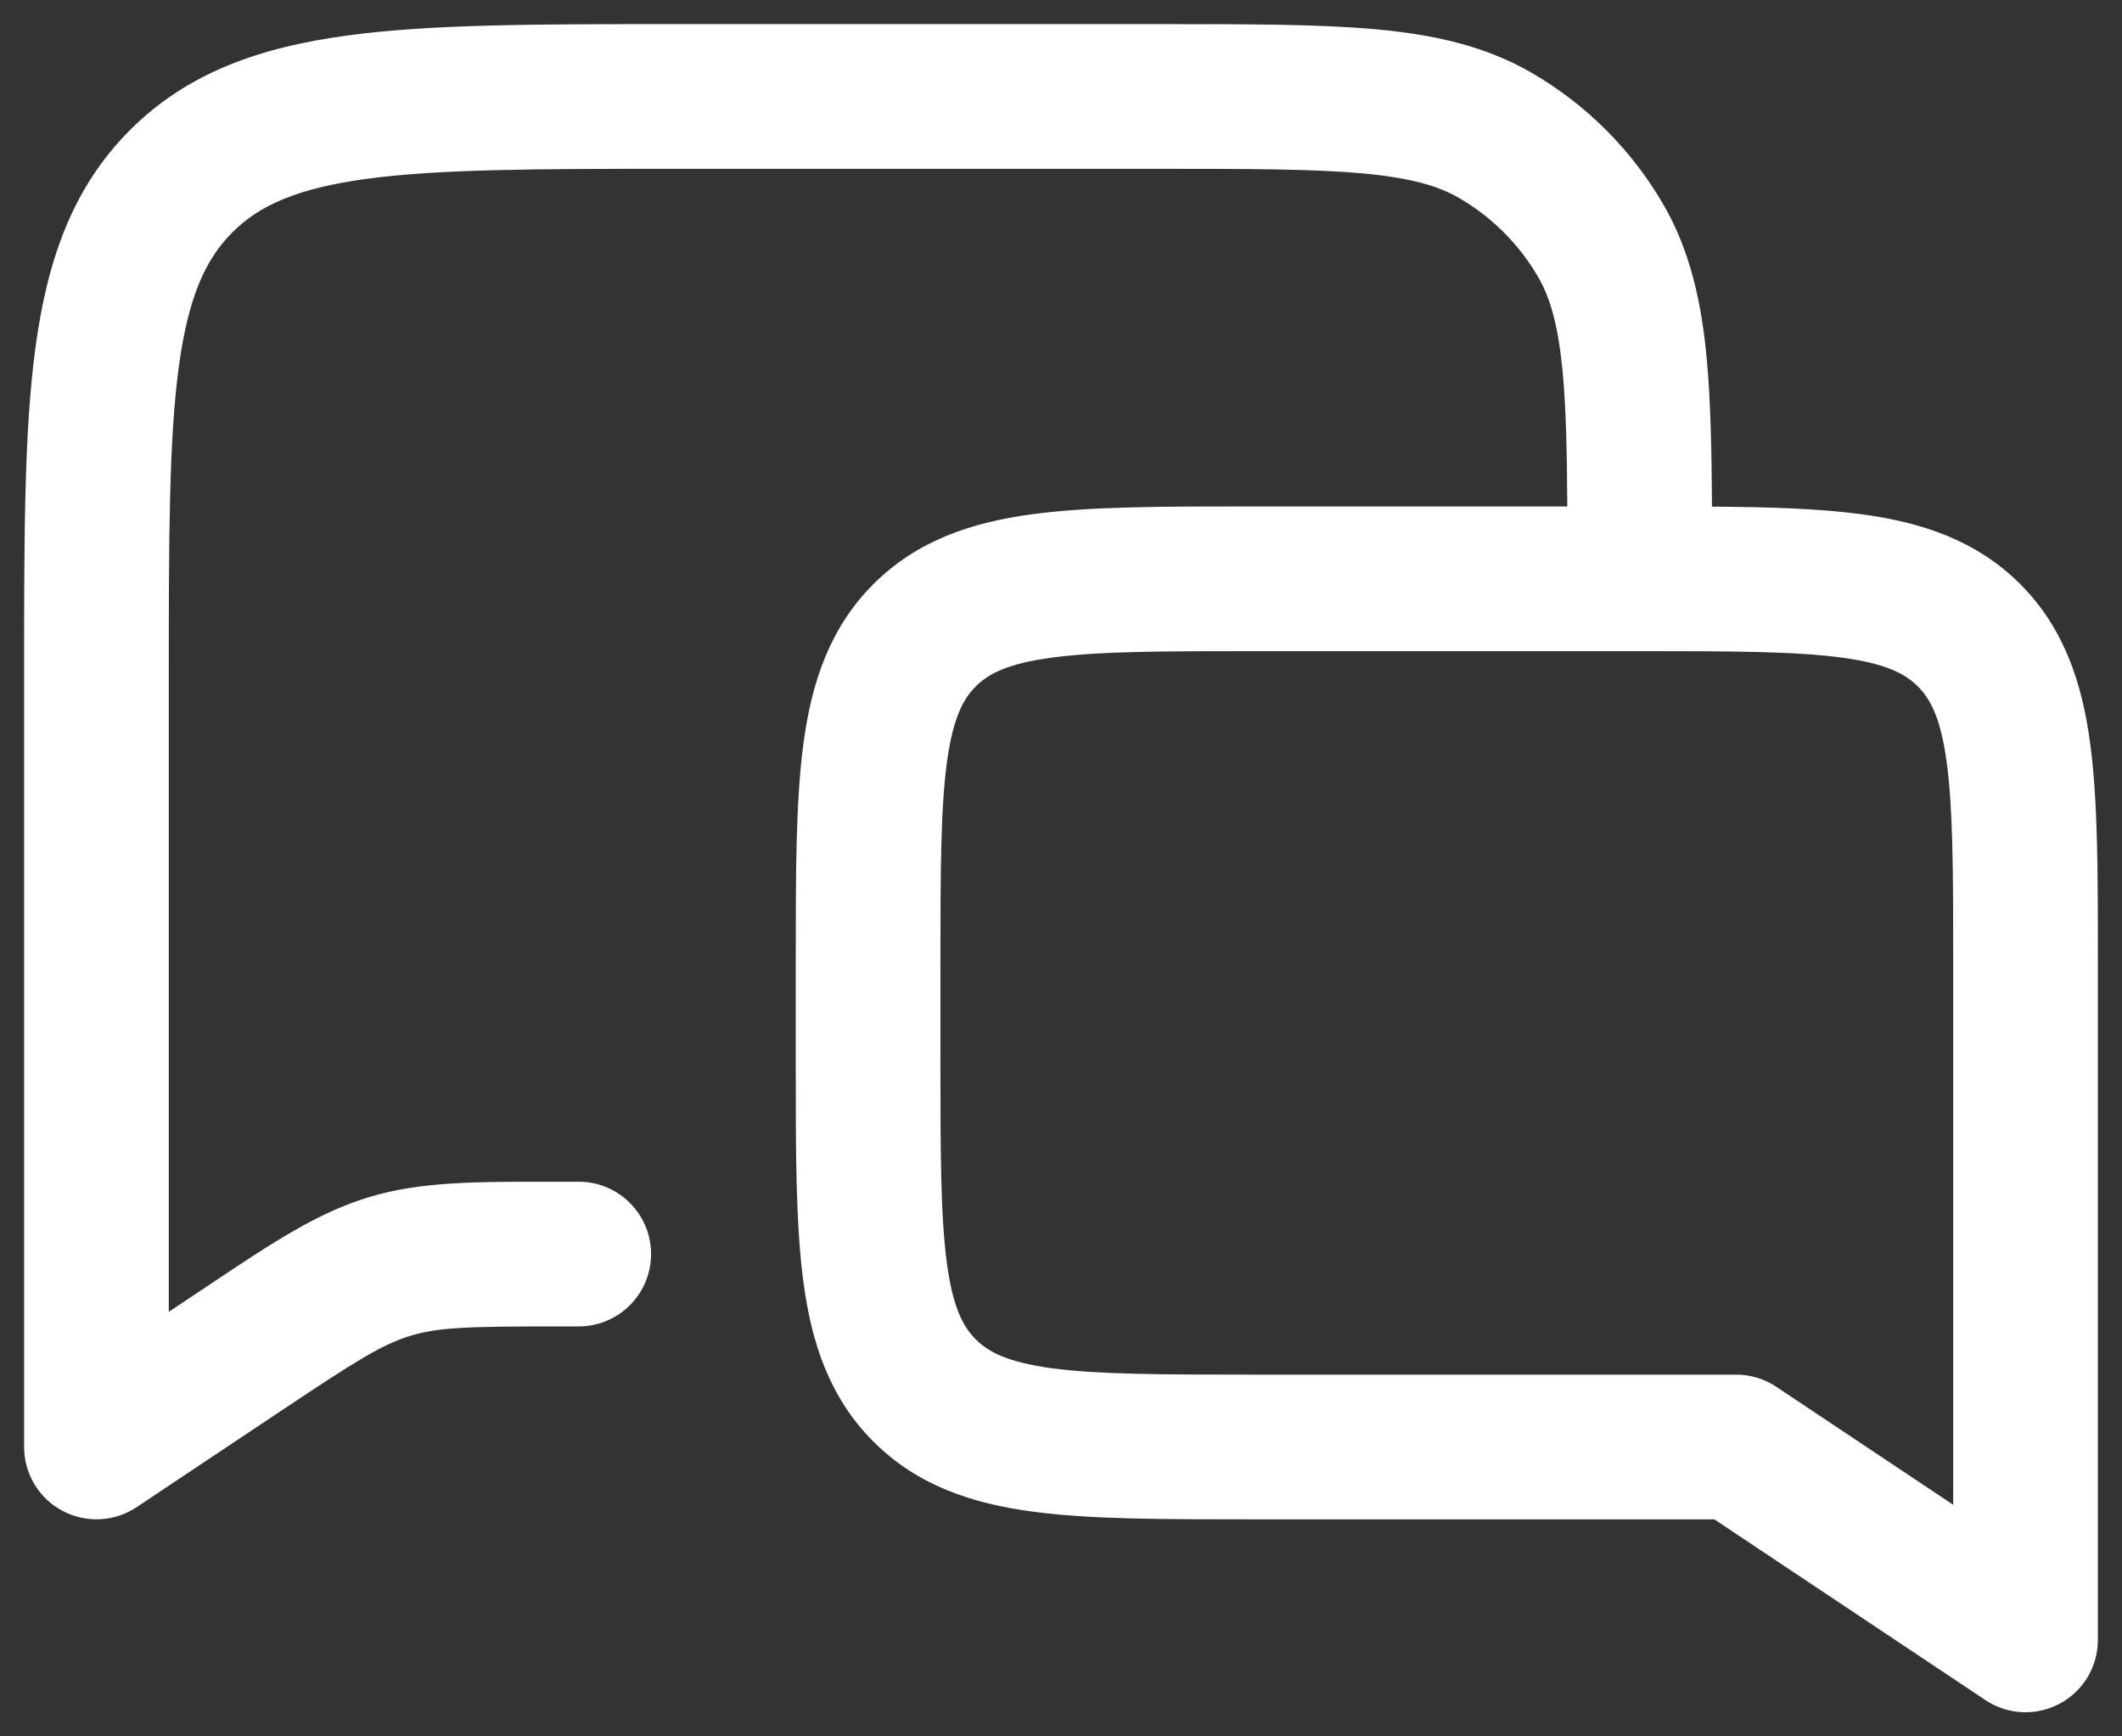 <svg width="22" height="18" viewBox="0 0 22 18" fill="none" xmlns="http://www.w3.org/2000/svg">
  <rect x="0" y="0" width="22" height="18" fill="#333333" stroke="none"/>
  <path fill-rule="evenodd" clip-rule="evenodd" d="M7 0.25H6.945C5.578 0.25 4.475 0.25 3.608 0.367C2.708 0.488 1.95 0.746 1.348 1.348C0.746 1.95 0.488 2.708 0.367 3.608C0.25 4.475 0.25 5.578 0.25 6.945V7V15C0.25 15.277 0.402 15.531 0.646 15.661C0.89 15.792 1.186 15.777 1.416 15.624L2.904 14.632C3.691 14.107 3.962 13.936 4.256 13.847C4.551 13.757 4.871 13.75 5.817 13.75H6C6.414 13.75 6.75 13.414 6.75 13C6.75 12.586 6.414 12.25 6 12.25H5.817L5.713 12.25C4.911 12.25 4.355 12.249 3.822 12.411C3.289 12.572 2.826 12.881 2.159 13.326L2.072 13.384L1.75 13.599V7C1.75 5.565 1.752 4.563 1.853 3.808C1.952 3.074 2.132 2.686 2.409 2.409C2.686 2.132 3.074 1.952 3.808 1.853C4.563 1.752 5.565 1.75 7 1.75H12C12.948 1.75 13.61 1.751 14.122 1.797C14.624 1.843 14.91 1.927 15.125 2.051C15.467 2.249 15.751 2.533 15.949 2.875C16.073 3.09 16.157 3.375 16.203 3.878C16.236 4.243 16.246 4.684 16.249 5.25H13L12.948 5.25C12.05 5.25 11.3 5.25 10.706 5.33C10.078 5.414 9.511 5.6 9.055 6.055C8.6 6.511 8.414 7.078 8.33 7.706C8.25 8.3 8.25 9.05 8.25 9.948L8.25 10V11L8.25 11.052C8.25 11.95 8.25 12.7 8.33 13.294C8.414 13.922 8.6 14.489 9.055 14.944C9.511 15.4 10.078 15.586 10.706 15.67C11.3 15.75 12.05 15.75 12.948 15.75H12.948L13 15.75H17.773L20.584 17.624C20.814 17.777 21.11 17.792 21.354 17.661C21.598 17.531 21.75 17.277 21.75 17V10L21.75 9.948V9.948C21.75 9.05 21.75 8.3 21.67 7.706C21.586 7.078 21.4 6.511 20.945 6.055C20.489 5.6 19.922 5.414 19.294 5.33C18.861 5.272 18.345 5.256 17.749 5.252C17.746 4.666 17.735 4.168 17.697 3.742C17.642 3.136 17.525 2.606 17.248 2.125C16.919 1.555 16.445 1.082 15.875 0.752C15.394 0.475 14.864 0.358 14.258 0.303C13.669 0.25 12.94 0.25 12.036 0.25H12H7ZM17 6.75H13C12.036 6.75 11.388 6.752 10.905 6.817C10.444 6.879 10.246 6.986 10.116 7.116C9.986 7.246 9.879 7.444 9.817 7.905C9.752 8.388 9.75 9.036 9.75 10V11C9.75 11.964 9.752 12.612 9.817 13.095C9.879 13.556 9.986 13.754 10.116 13.884C10.246 14.014 10.444 14.121 10.905 14.184C11.388 14.248 12.036 14.25 13 14.25H18C18.148 14.25 18.293 14.294 18.416 14.376L20.25 15.599V10C20.25 9.036 20.248 8.388 20.183 7.905C20.121 7.444 20.014 7.246 19.884 7.116C19.754 6.986 19.556 6.879 19.095 6.817C18.612 6.752 17.964 6.75 17 6.75Z" fill="#FFF"/>
</svg>
